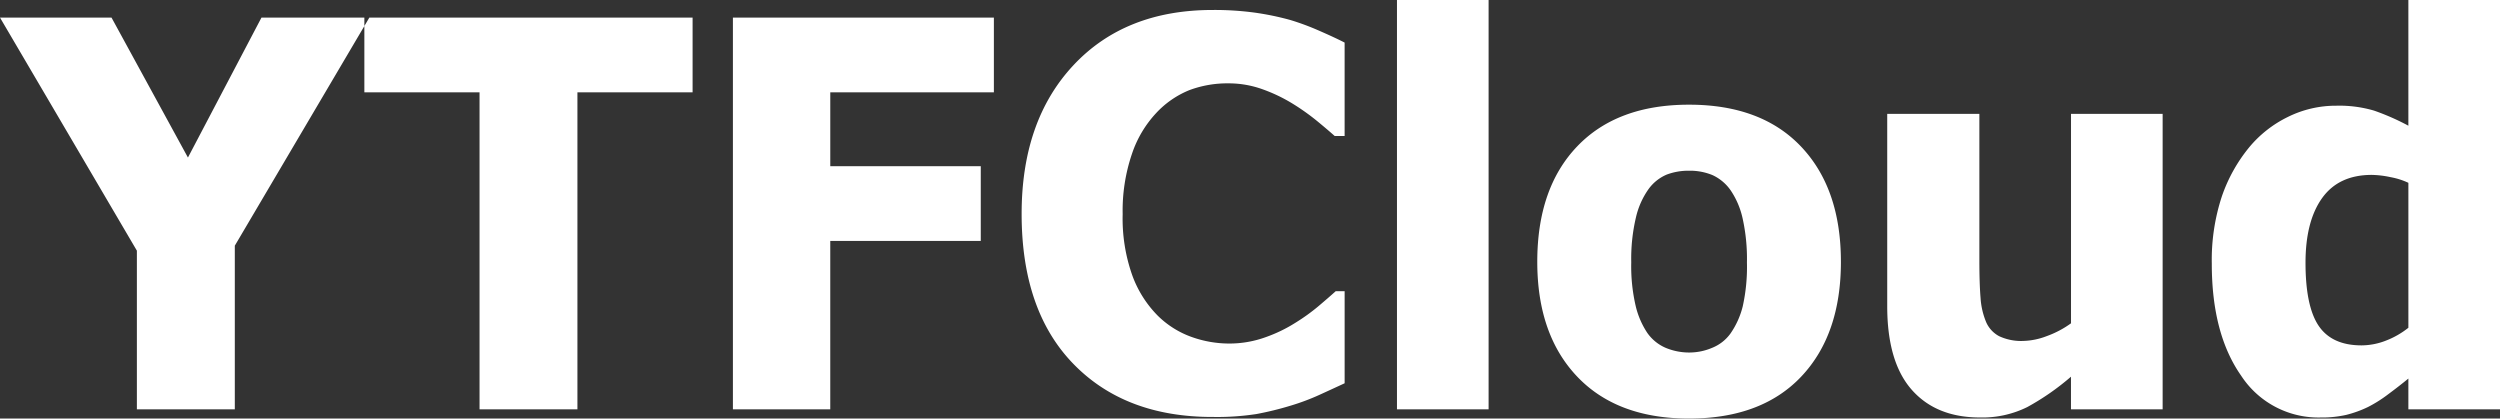 <svg xmlns="http://www.w3.org/2000/svg" width="442" height="74" viewBox="0 0 442 74">
  <rect x="0" y="0" width="442" height="74" fill="#333333" stroke="none"/>
  <defs>
    <style>
      .cls-1 {
        fill: #fff;
        fill-rule: evenodd;
      }
    </style>
  </defs>
  <path id="ytfcloud" class="cls-1" d="M219.3,212.11l-23.786,40.326v28.931H178.2V253.32L154,212.11h19.715l13.513,24.744,13-24.744H219.3Zm19.483,69.257V225.319H218.419V212.11h58.032v13.209H256.089v56.048H238.781Zm90.937-56.048H300.793v13.07H327.4V251.6h-26.61v29.768H283.578V212.11h46.14v13.209Zm38.641,57.4q-15.5,0-24.62-9.418t-9.116-26.49q0-16.466,9.139-26.257t24.643-9.791a53.365,53.365,0,0,1,7.4.465,49.212,49.212,0,0,1,6.295,1.3,44.7,44.7,0,0,1,5.137,1.907q2.775,1.21,4.489,2.093V233.04h-1.76q-1.25-1.114-3.146-2.674a39.705,39.705,0,0,0-4.3-3.047,28.46,28.46,0,0,0-5.3-2.535,17.627,17.627,0,0,0-6.039-1.047,19.2,19.2,0,0,0-6.872,1.187,16.423,16.423,0,0,0-5.947,4.116,19.736,19.736,0,0,0-4.234,7.162,31.127,31.127,0,0,0-1.643,10.653,30.056,30.056,0,0,0,1.712,10.86,19.658,19.658,0,0,0,4.489,7.094,16.306,16.306,0,0,0,5.993,3.767,19.758,19.758,0,0,0,6.594,1.162A18.774,18.774,0,0,0,377.8,268.6a25.765,25.765,0,0,0,5.23-2.536,34.325,34.325,0,0,0,4.072-2.93q1.76-1.488,3.055-2.651h1.574v16.279q-1.9.885-4.4,2.024a40.067,40.067,0,0,1-5.137,1.93,55.264,55.264,0,0,1-6.062,1.488A45.936,45.936,0,0,1,368.359,282.716Zm48.824-1.349h-16.2V208.994h16.2v72.373Zm62.289-26.094q0,12.885-7.011,20.3T452.631,283q-12.727,0-19.784-7.418t-7.057-20.3q0-13.021,7.057-20.4t19.784-7.373q12.773,0,19.807,7.419T479.472,255.273Zm-16.614.094a33.06,33.06,0,0,0-.763-7.745,14.315,14.315,0,0,0-2.106-4.954,7.933,7.933,0,0,0-3.239-2.72,10.44,10.44,0,0,0-4.119-.768,10.929,10.929,0,0,0-3.934.674,7.659,7.659,0,0,0-3.239,2.581,14.1,14.1,0,0,0-2.221,4.978,31.846,31.846,0,0,0-.833,7.954,30.98,30.98,0,0,0,.787,7.744,14.748,14.748,0,0,0,2.036,4.721,7.66,7.66,0,0,0,3.239,2.652,10.788,10.788,0,0,0,4.3.837,10.279,10.279,0,0,0,3.957-.837,7.351,7.351,0,0,0,3.216-2.512,14.521,14.521,0,0,0,2.175-4.815A32.084,32.084,0,0,0,462.858,255.367Zm73.489,26h-16.2V275.6a44.22,44.22,0,0,1-7.729,5.372,17.866,17.866,0,0,1-8.376,1.837q-7.73,0-12.055-4.907t-4.328-14.768v-34h16.291v25.908q0,4.047.208,6.605a13.292,13.292,0,0,0,1,4.326,5.144,5.144,0,0,0,2.29,2.465,9.213,9.213,0,0,0,4.327.837,12.316,12.316,0,0,0,4.05-.837,17.278,17.278,0,0,0,4.327-2.279V229.133h16.2v52.234Zm59.653,0H579.8v-5.442q-1.573,1.3-3.587,2.791a23.371,23.371,0,0,1-3.54,2.233,19.955,19.955,0,0,1-3.841,1.395,19.275,19.275,0,0,1-4.536.465,16.308,16.308,0,0,1-14.068-7.4q-5.183-7.394-5.183-19.767a35.961,35.961,0,0,1,1.758-11.861,27.96,27.96,0,0,1,4.859-8.745,20.617,20.617,0,0,1,6.85-5.372,19.069,19.069,0,0,1,8.515-1.977,21.808,21.808,0,0,1,6.687.86,41.756,41.756,0,0,1,6.086,2.675V208.994H596v72.373Zm-16.2-14.418v-25.63a12.848,12.848,0,0,0-3.147-1,17.091,17.091,0,0,0-3.332-.4q-5.832,0-8.77,4.094t-2.938,11.441q0,7.724,2.337,11.163t7.566,3.442a11.921,11.921,0,0,0,4.3-.836A14.971,14.971,0,0,0,579.8,266.949Z" transform="translate(-154 -209)"/>
</svg>
